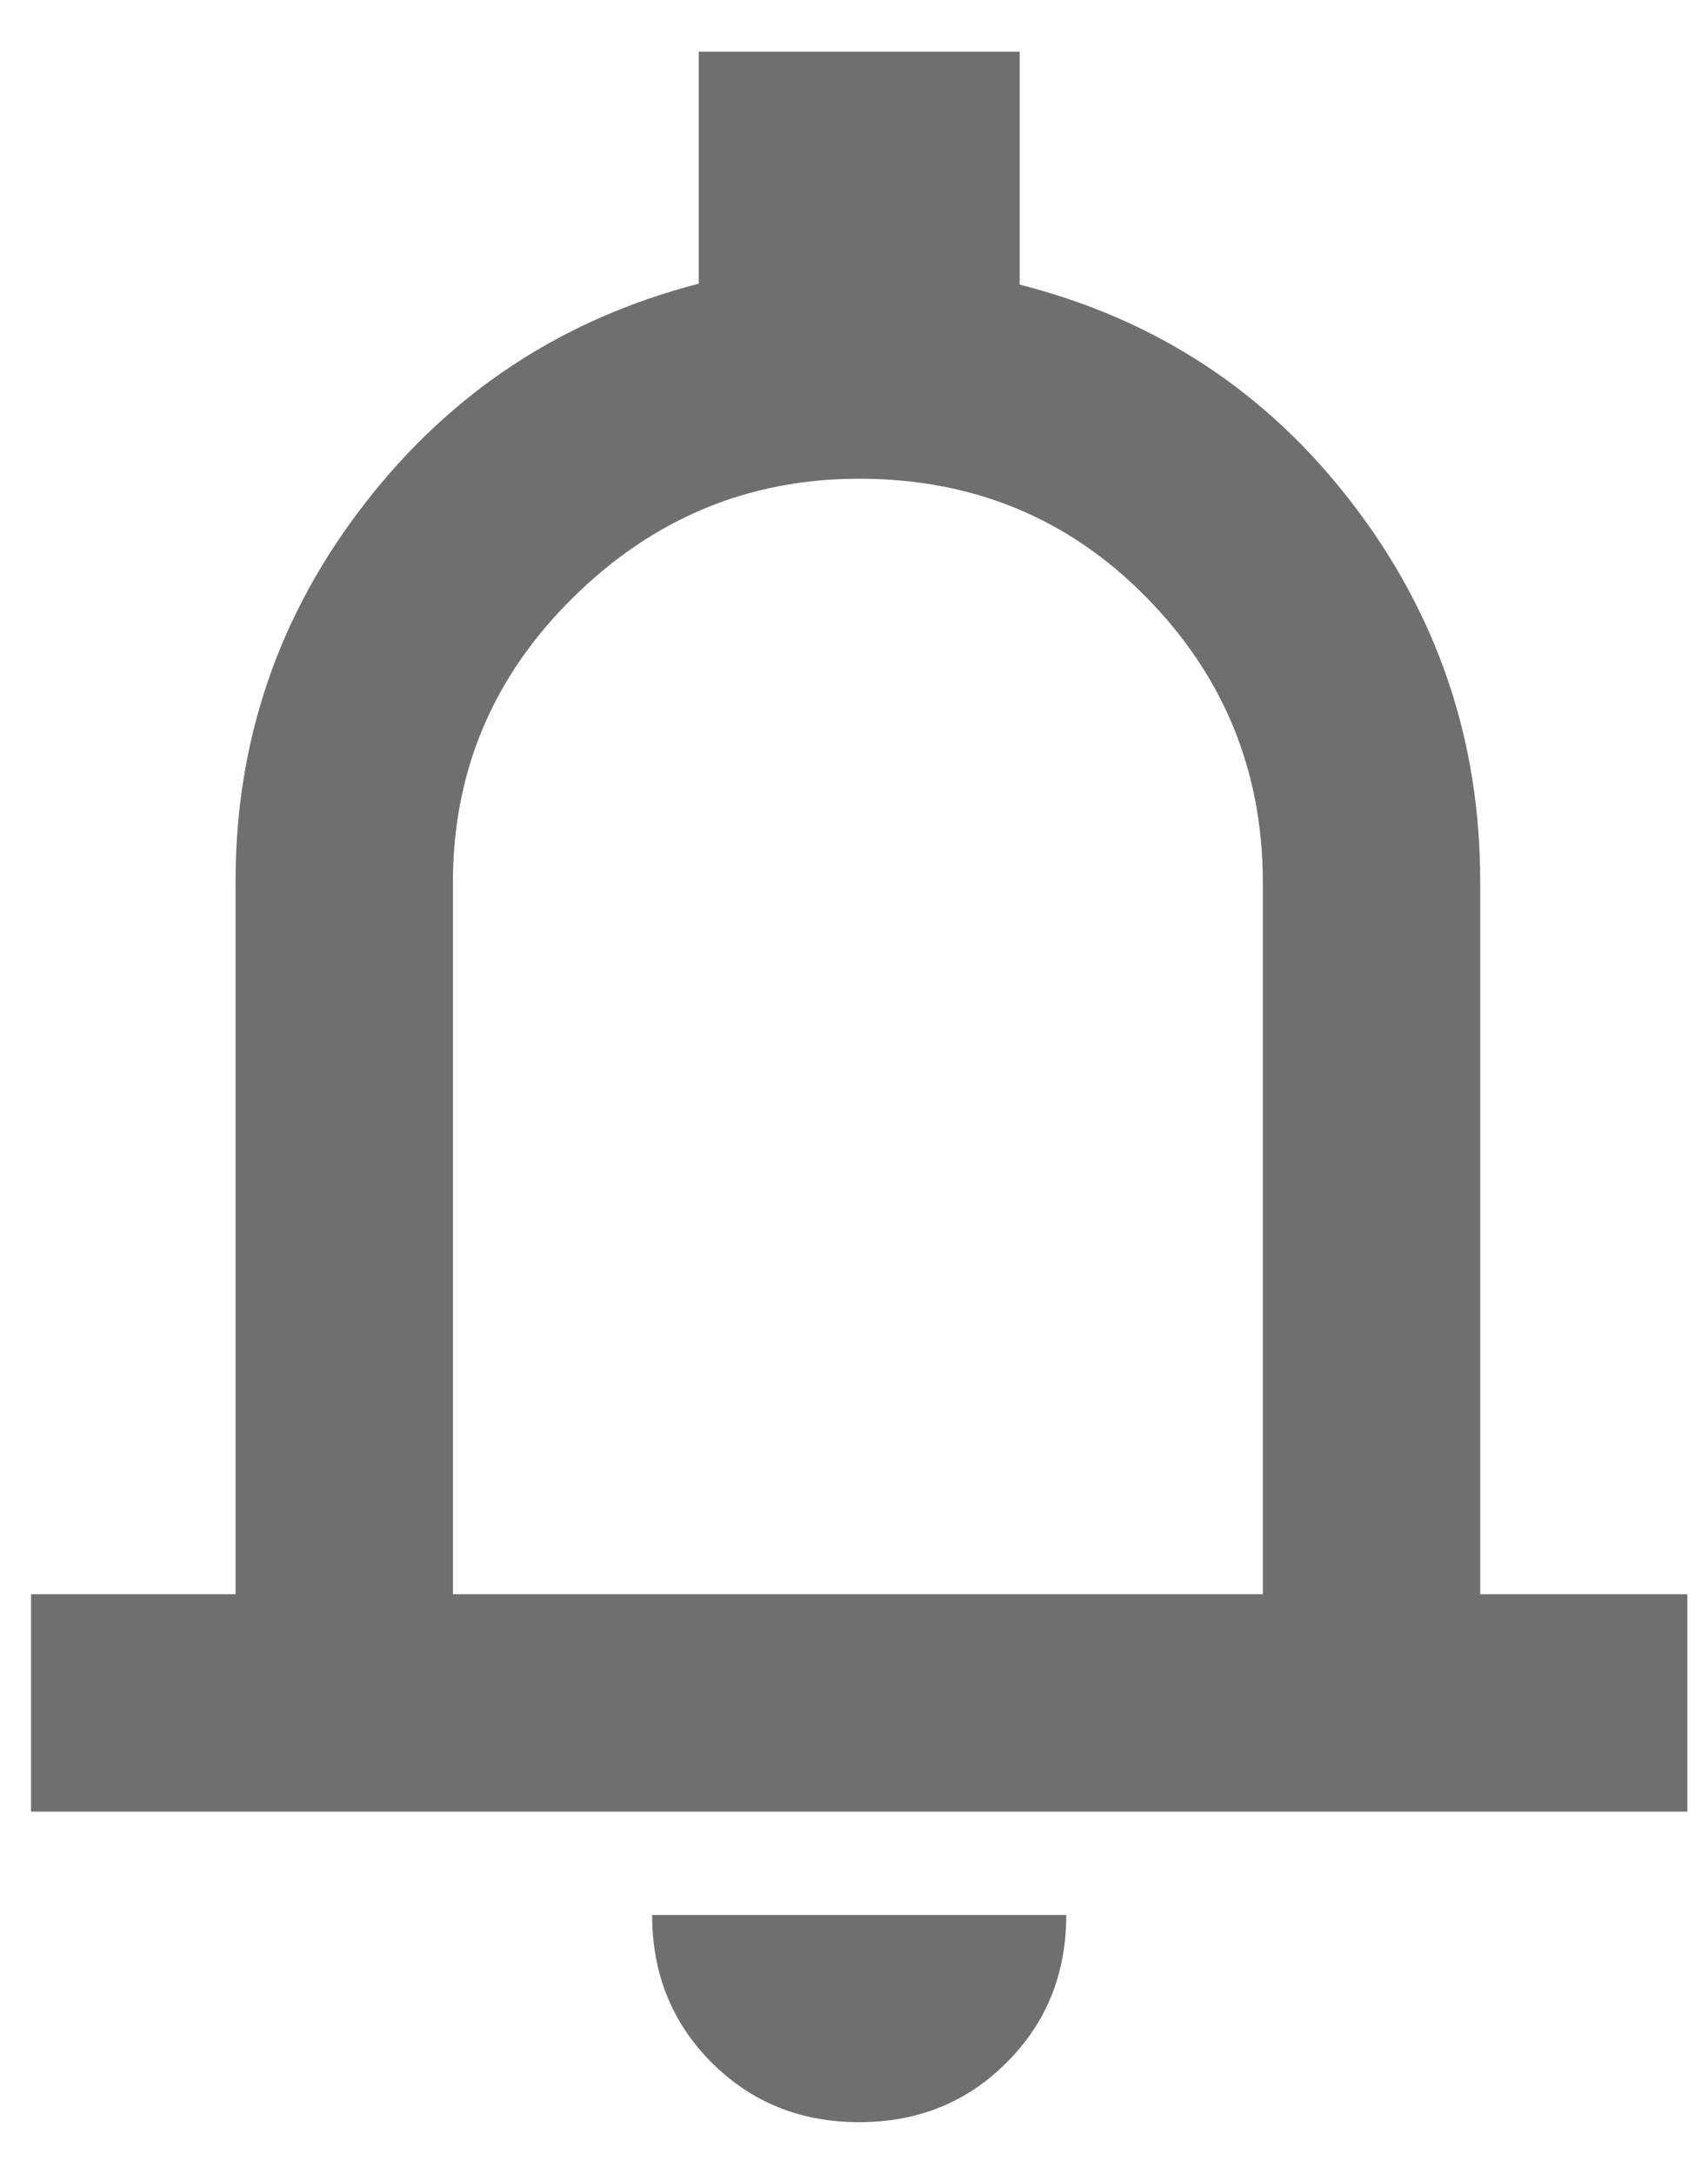 <svg preserveAspectRatio="none" width="11" height="14" viewBox="0 0 11 14" fill="none" xmlns="http://www.w3.org/2000/svg">
<path vector-effect="non-scaling-stroke" d="M0.2 11.667V10.267H1.517V5.677C1.517 4.77 1.794 3.958 2.35 3.242C2.906 2.525 3.622 2.054 4.5 1.827V0.333H6.567V1.833C7.446 2.056 8.16 2.525 8.709 3.242C9.259 3.958 9.533 4.77 9.533 5.677V10.267H10.867V11.667H0.2ZM5.533 13.667C5.156 13.667 4.839 13.539 4.583 13.283C4.328 13.028 4.2 12.711 4.2 12.333H6.867C6.867 12.711 6.739 13.028 6.483 13.283C6.228 13.539 5.911 13.667 5.533 13.667ZM2.917 10.267H8.133V5.683C8.133 4.968 7.883 4.356 7.383 3.847C6.883 3.338 6.267 3.083 5.533 3.083C4.822 3.083 4.208 3.338 3.692 3.847C3.175 4.356 2.917 4.968 2.917 5.683V10.267Z" fill="#6F6F6F"/>
</svg>
